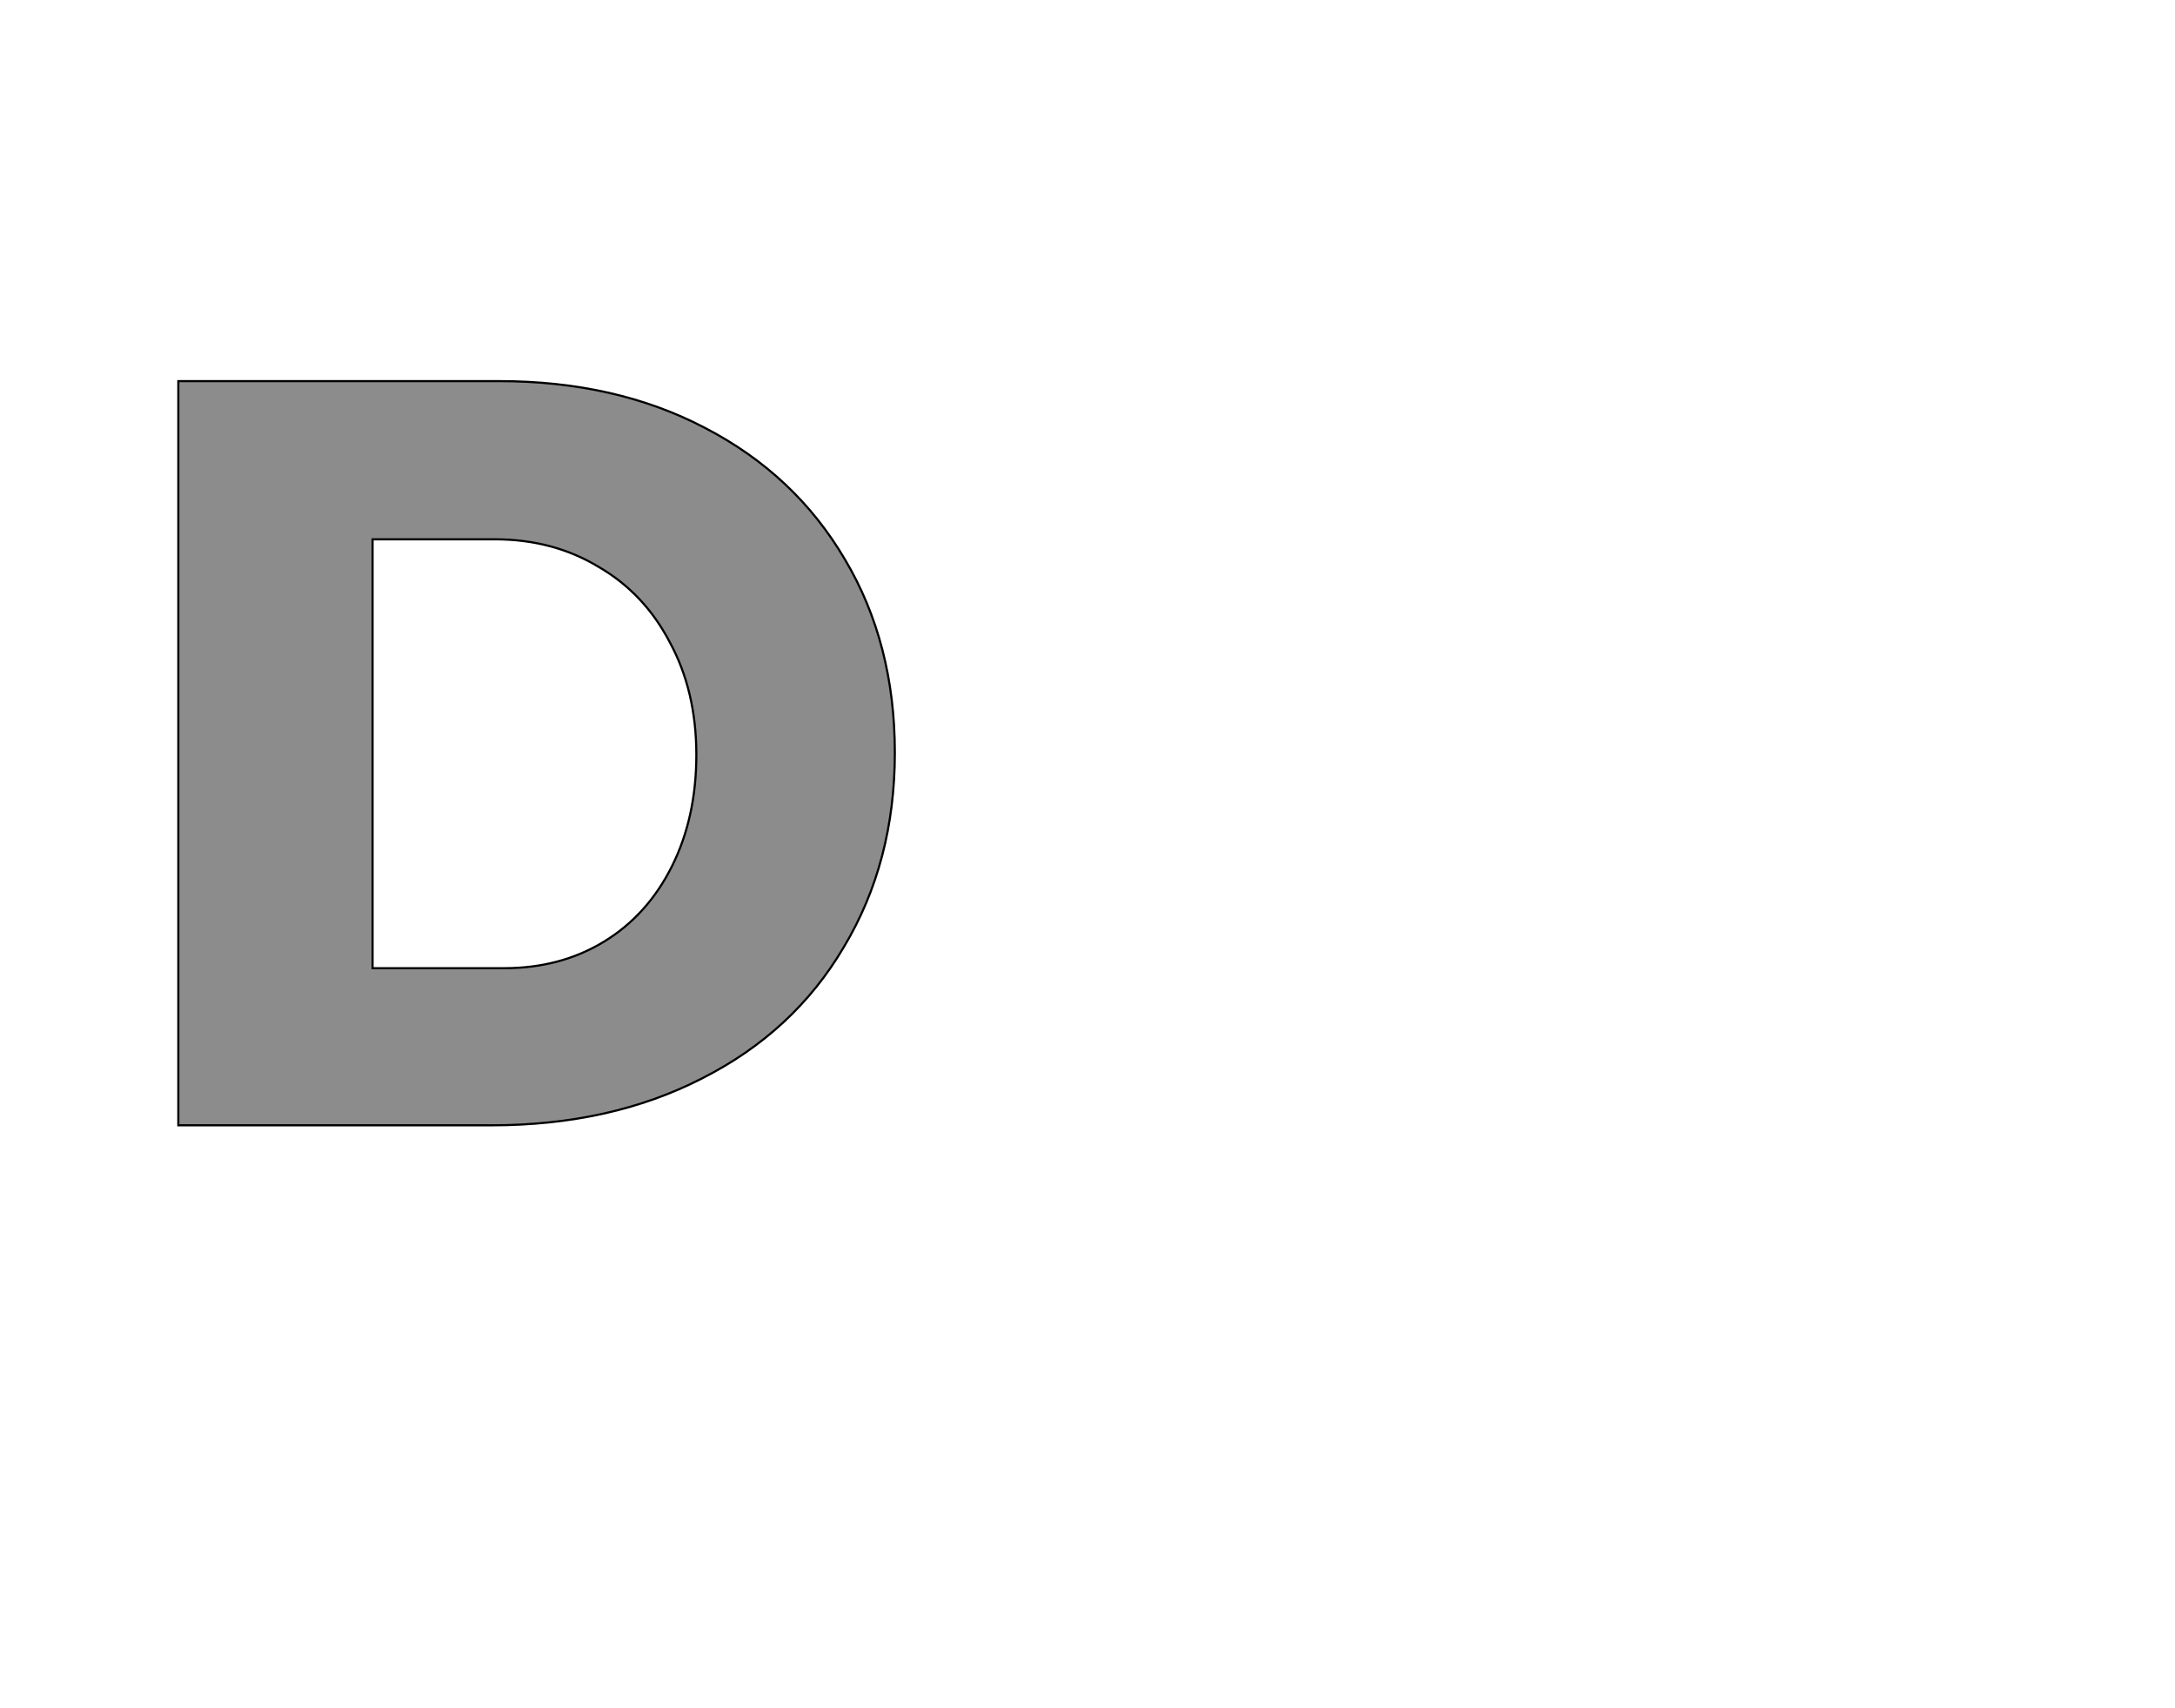 <!--
BEGIN METADATA

BBOX_X_MIN 68
BBOX_Y_MIN 0
BBOX_X_MAX 743
BBOX_Y_MAX 701
WIDTH 675
HEIGHT 701
H_BEARING_X 68
H_BEARING_Y 701
H_ADVANCE 766
V_BEARING_X -315
V_BEARING_Y 259
V_ADVANCE 1219
ORIGIN_X 0
ORIGIN_Y 0

END METADATA
-->

<svg width='2049px' height='1609px' xmlns='http://www.w3.org/2000/svg' version='1.1'>

 <!-- make sure glyph is visible within svg window -->
 <g fill-rule='nonzero'  transform='translate(100 1060)'>

  <!-- draw actual outline using lines and Bezier curves-->
  <path fill='black' stroke='black' fill-opacity='0.45'  stroke-width='2'  d='
 M 480,-701
 M 564,-657
 Q 649,-613 696,-533
 Q 743,-454 743,-351
 Q 743,-248 695,-168
 Q 648,-88 561,-44
 Q 475,0 363,0
 L 68,0
 L 68,-701
 L 370,-701
 Q 480,-701 564,-657
 Z

 M 428,-148
 M 469,-173
 Q 510,-198 533,-244
 Q 556,-290 556,-349
 Q 556,-409 531,-455
 Q 507,-501 464,-526
 Q 421,-552 366,-552
 L 251,-552
 L 251,-148
 L 375,-148
 Q 428,-148 469,-173
 Z

  '/>
 </g>
</svg>
